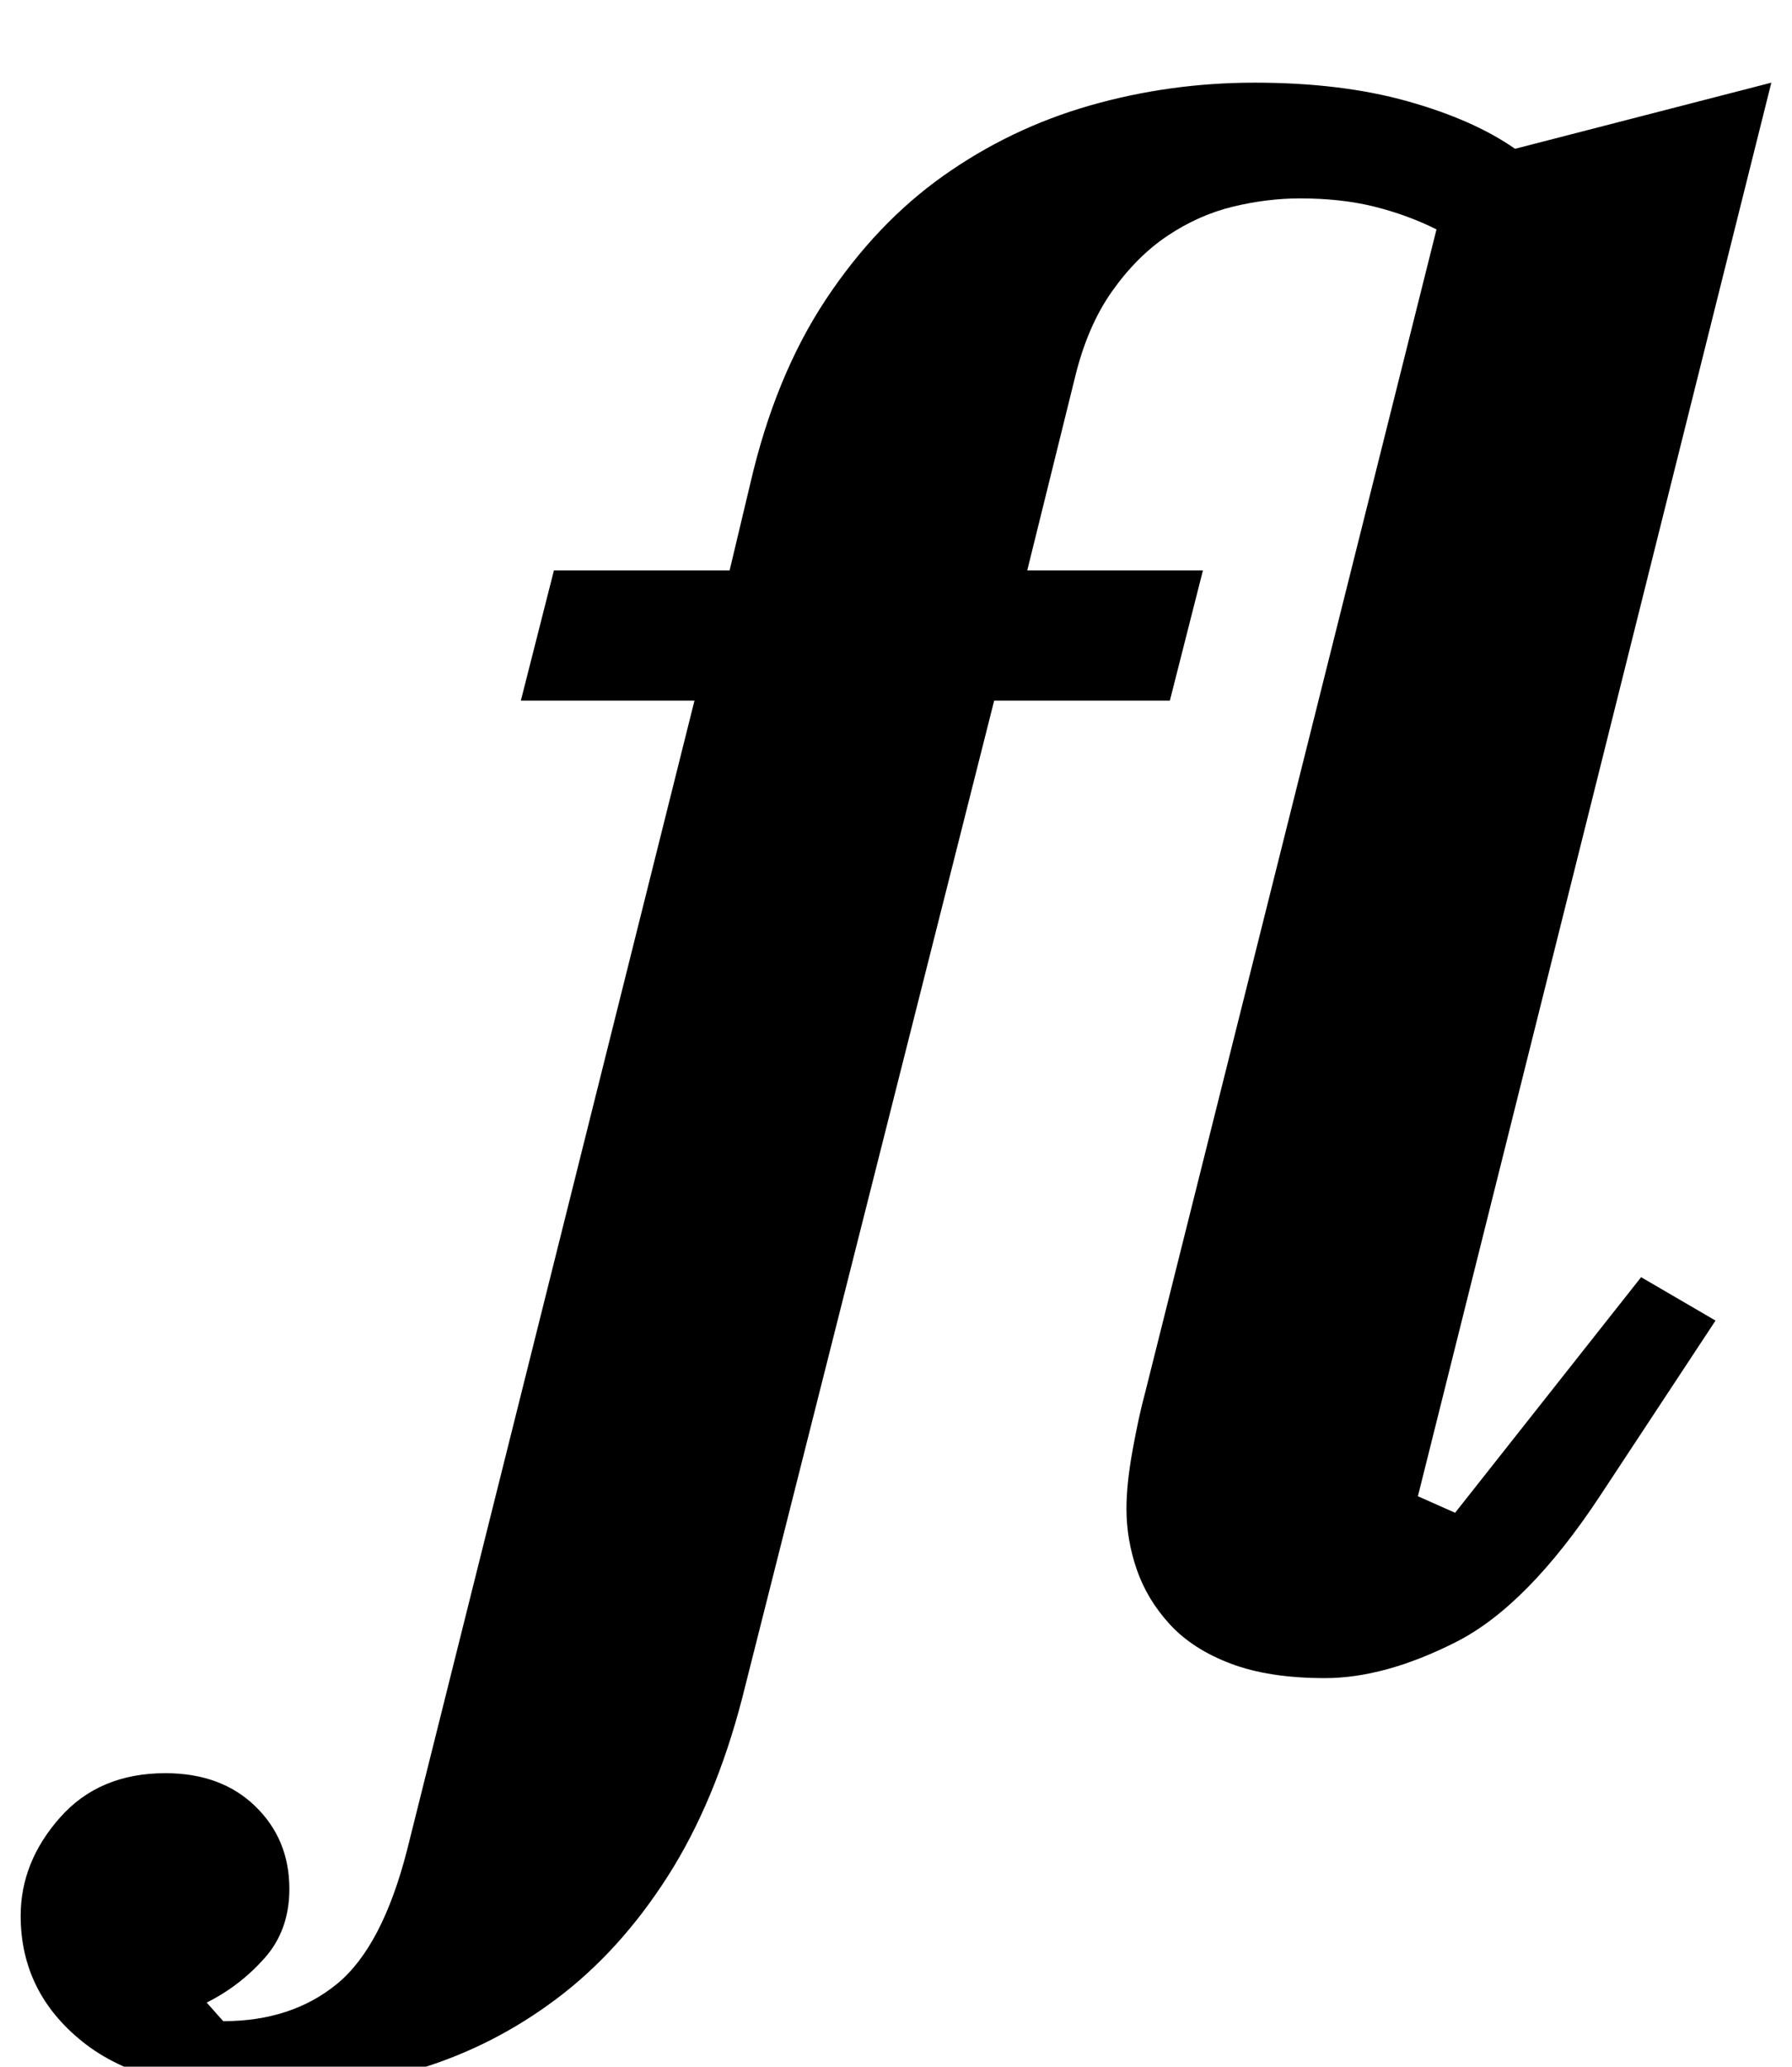 <?xml version="1.0" standalone="no"?>
<!DOCTYPE svg PUBLIC "-//W3C//DTD SVG 1.1//EN" "http://www.w3.org/Graphics/SVG/1.1/DTD/svg11.dtd" >
<svg xmlns="http://www.w3.org/2000/svg" xmlns:xlink="http://www.w3.org/1999/xlink" version="1.1" viewBox="-190 0 867 1000">
  <g transform="matrix(1 0 0 -1 0 800)">
   <path fill="currentColor"
d="M-62 -212q-58 0 -88 24t-30 61q0 26 19 47.5t51 21.5q27 0 43.5 -16t16.5 -40q0 -20 -12 -33.5t-28 -21.5l8 -9q33 0 55 18t34 65l139 556h-84l16 63h85l10 42q12 52 36.5 89t57 60t71 34t79.5 11q42 0 74 -9t52 -23l124 32l-171 -684l18 -8l90 114l36 -21l-56 -85
q-35 -53 -69.5 -70.5t-63.5 -17.5q-27 0 -45.5 7t-29.5 19t-16 26.5t-5 29.5q0 12 3 28.5t6 27.5l141 563q-14 7 -30 11t-36 4q-16 0 -32.5 -4t-31.5 -14t-27 -27t-18 -42l-23 -93h85l-16 -63h-85l-122 -483q-13 -50 -36 -86t-53.5 -59t-66.5 -34t-75 -11z" />
  </g>

</svg>
